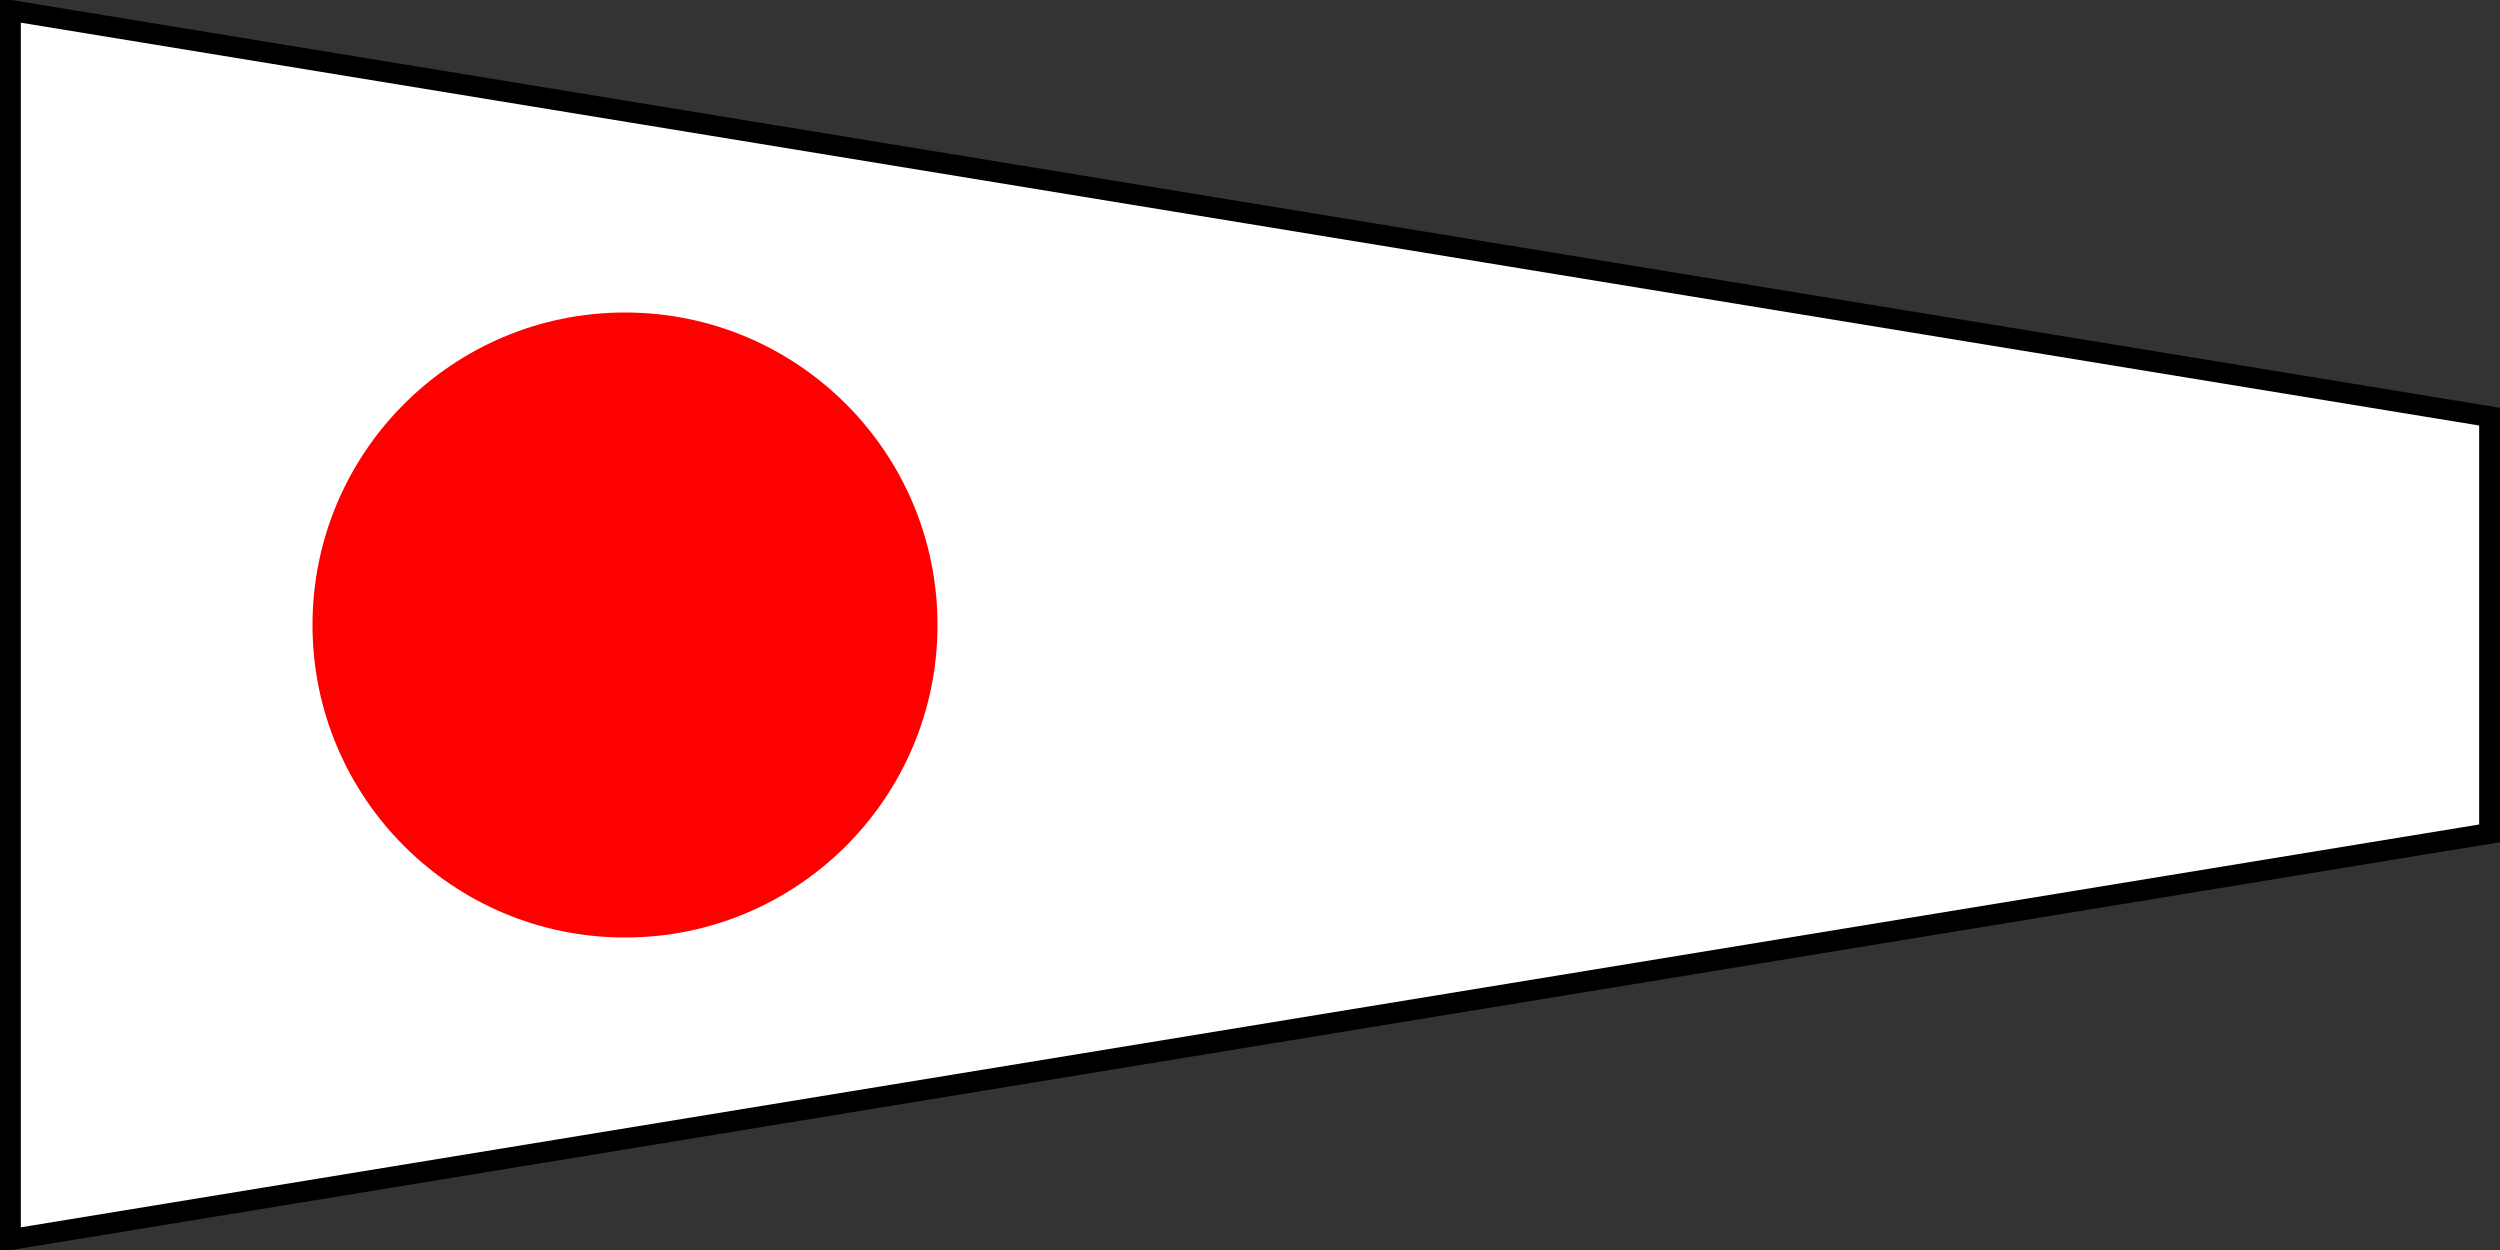 <svg width="240" height="120" xmlns="http://www.w3.org/2000/svg">
  <rect width="100%" height="100%" fill="#333333" stroke="none"/>
  <path fill="WHITE" d="M0 0 L240 40 L240 80 L0 120 Z"/>
  <circle fill="RED" cx="60" cy="60" r="30"/>
  <path fill="none" stroke-width="2" stroke="BORDER" d="M1 1 L239 40 L239 80 L1 119 Z"/>
</svg>

